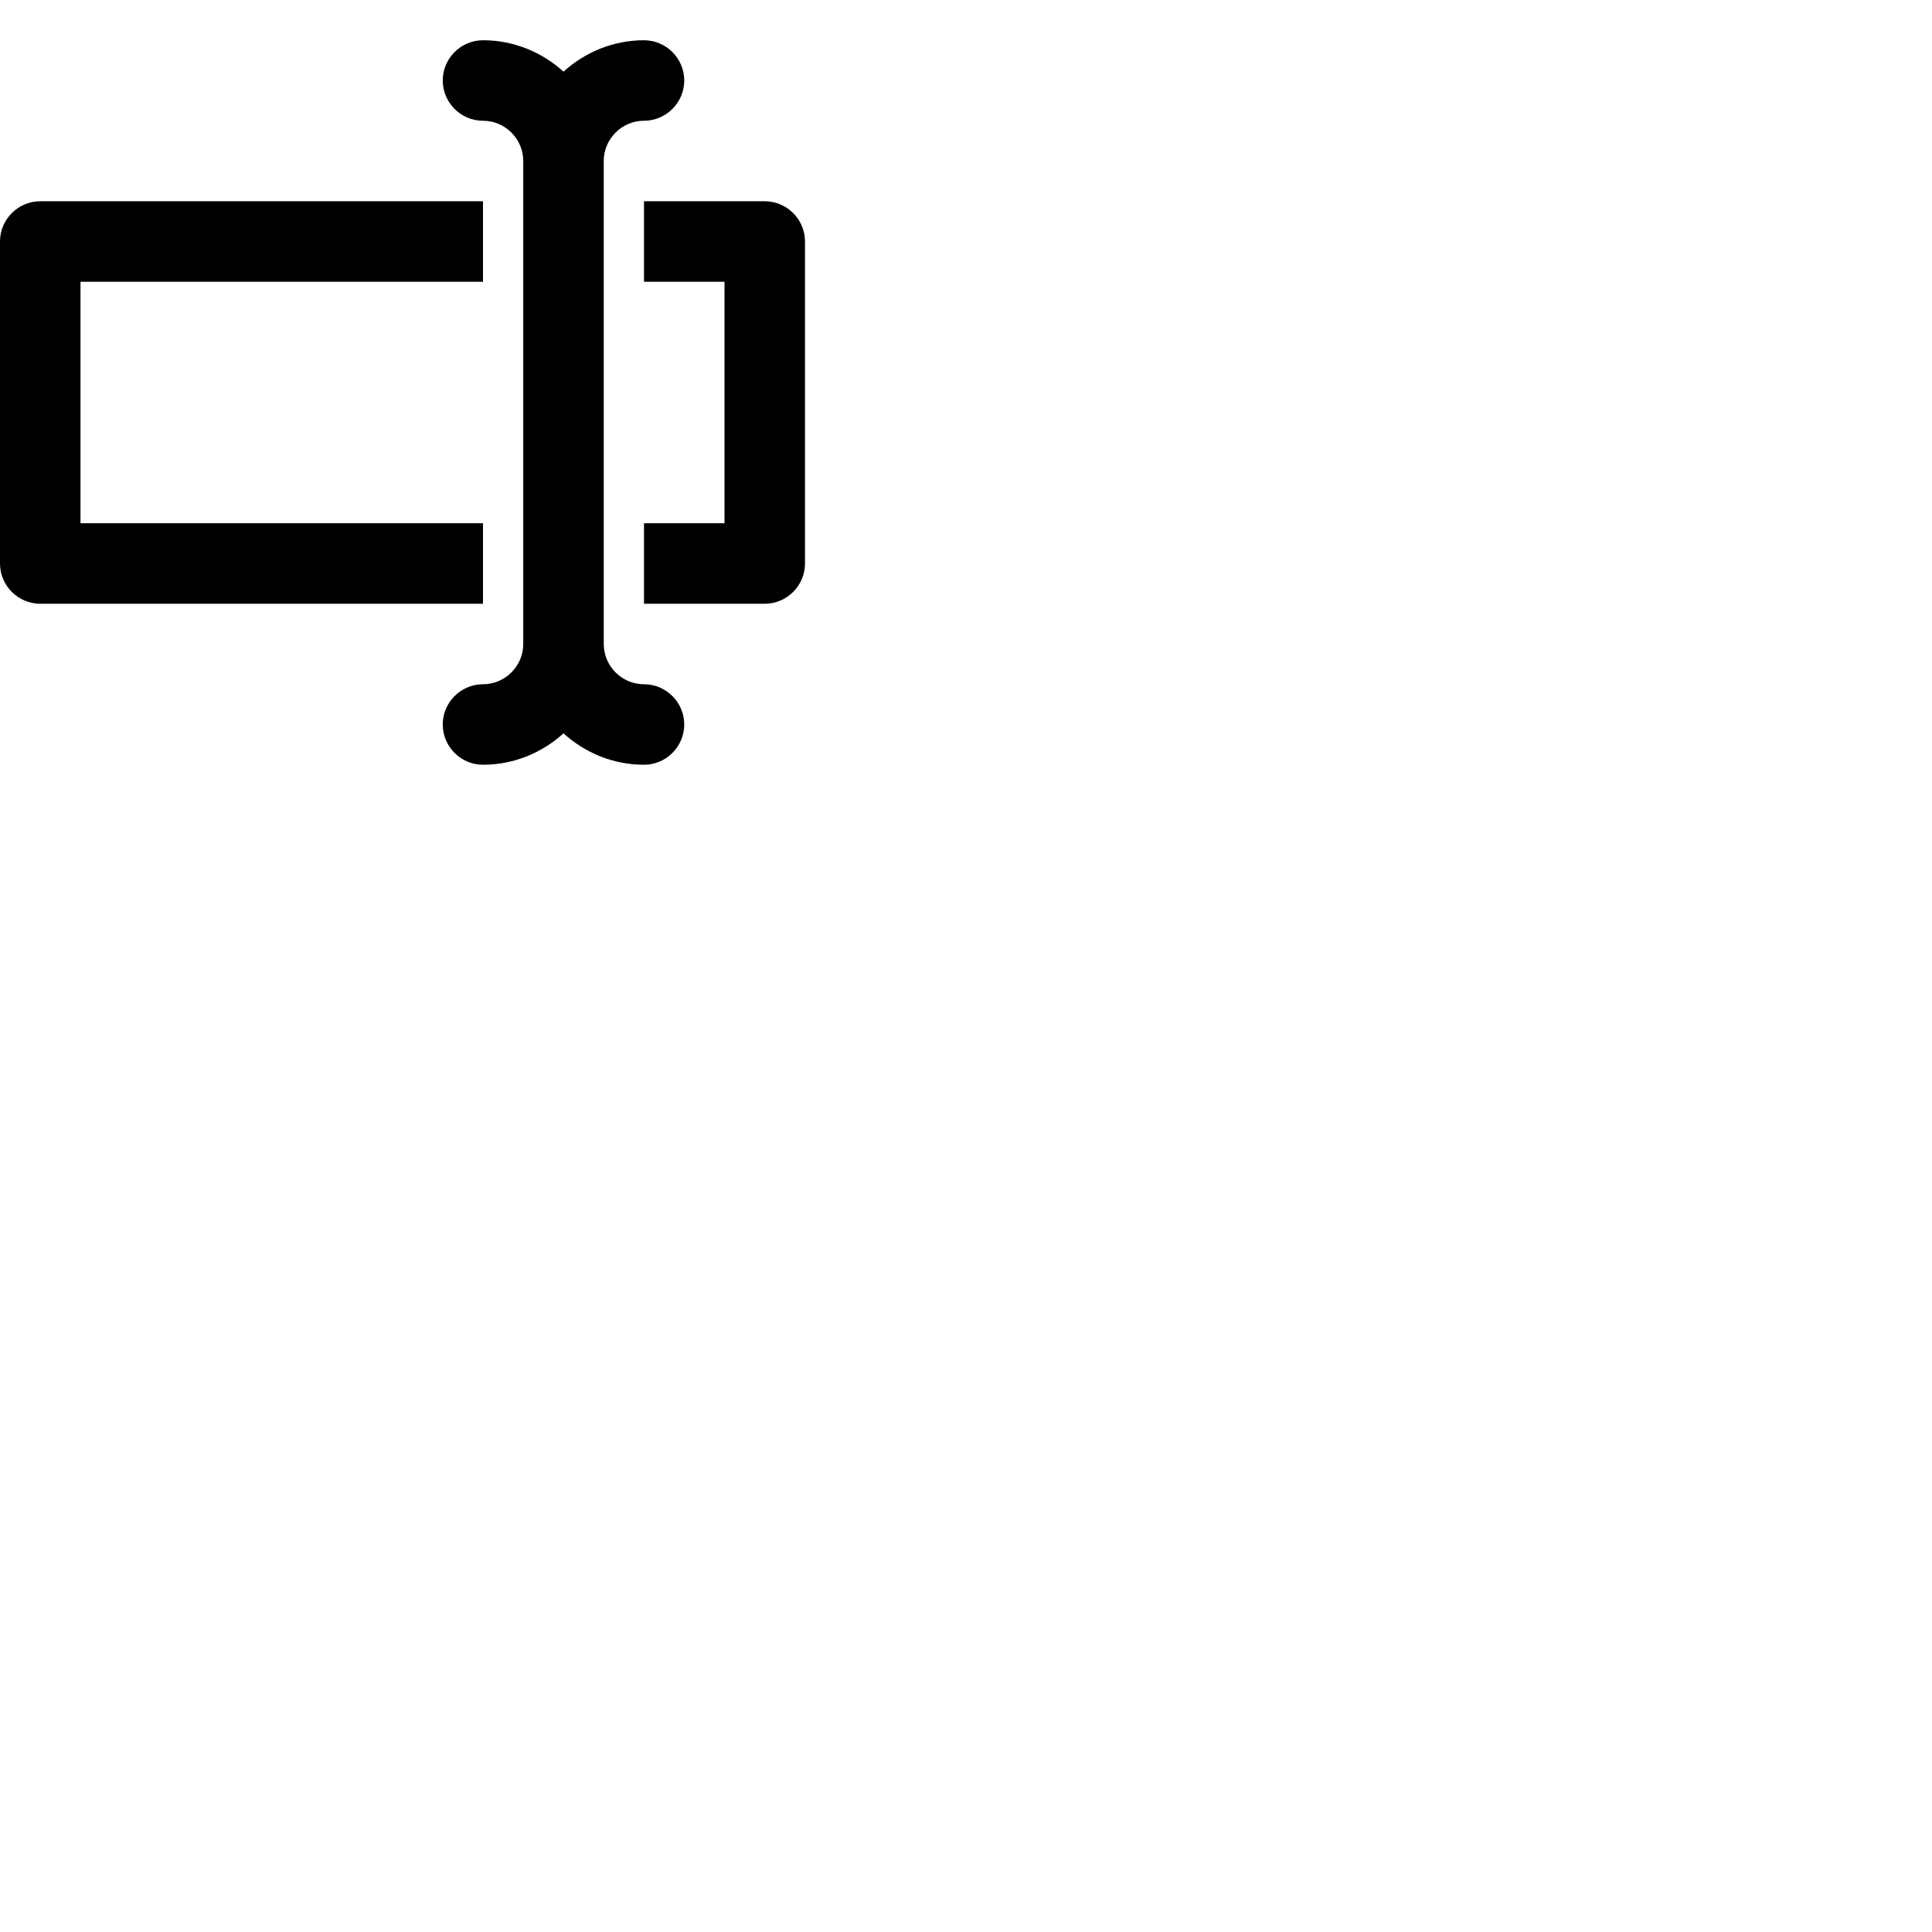 <svg width="24" height="24" viewBox="0 0 48 48" fill="none" xmlns="http://www.w3.org/2000/svg"><path d="M16 17c-.55 0-1-.45-1-1V4c0-.55.45-1 1-1s1-.45 1-1-.45-1-1-1c-.77 0-1.47.3-2 .78-.53-.48-1.23-.78-2-.78-.55 0-1 .45-1 1s.45 1 1 1 1 .45 1 1v12c0 .55-.45 1-1 1s-1 .45-1 1 .45 1 1 1c.77 0 1.47-.3 2-.78.53.48 1.23.78 2 .78.55 0 1-.45 1-1s-.45-1-1-1zm-4-4H2V7h10V5H1c-.55 0-1 .45-1 1v8c0 .55.45 1 1 1h11v-2zm7-8h-3v2h2v6h-2v2h3c.55 0 1-.45 1-1V6c0-.55-.45-1-1-1z" fill="currentColor"/></svg>